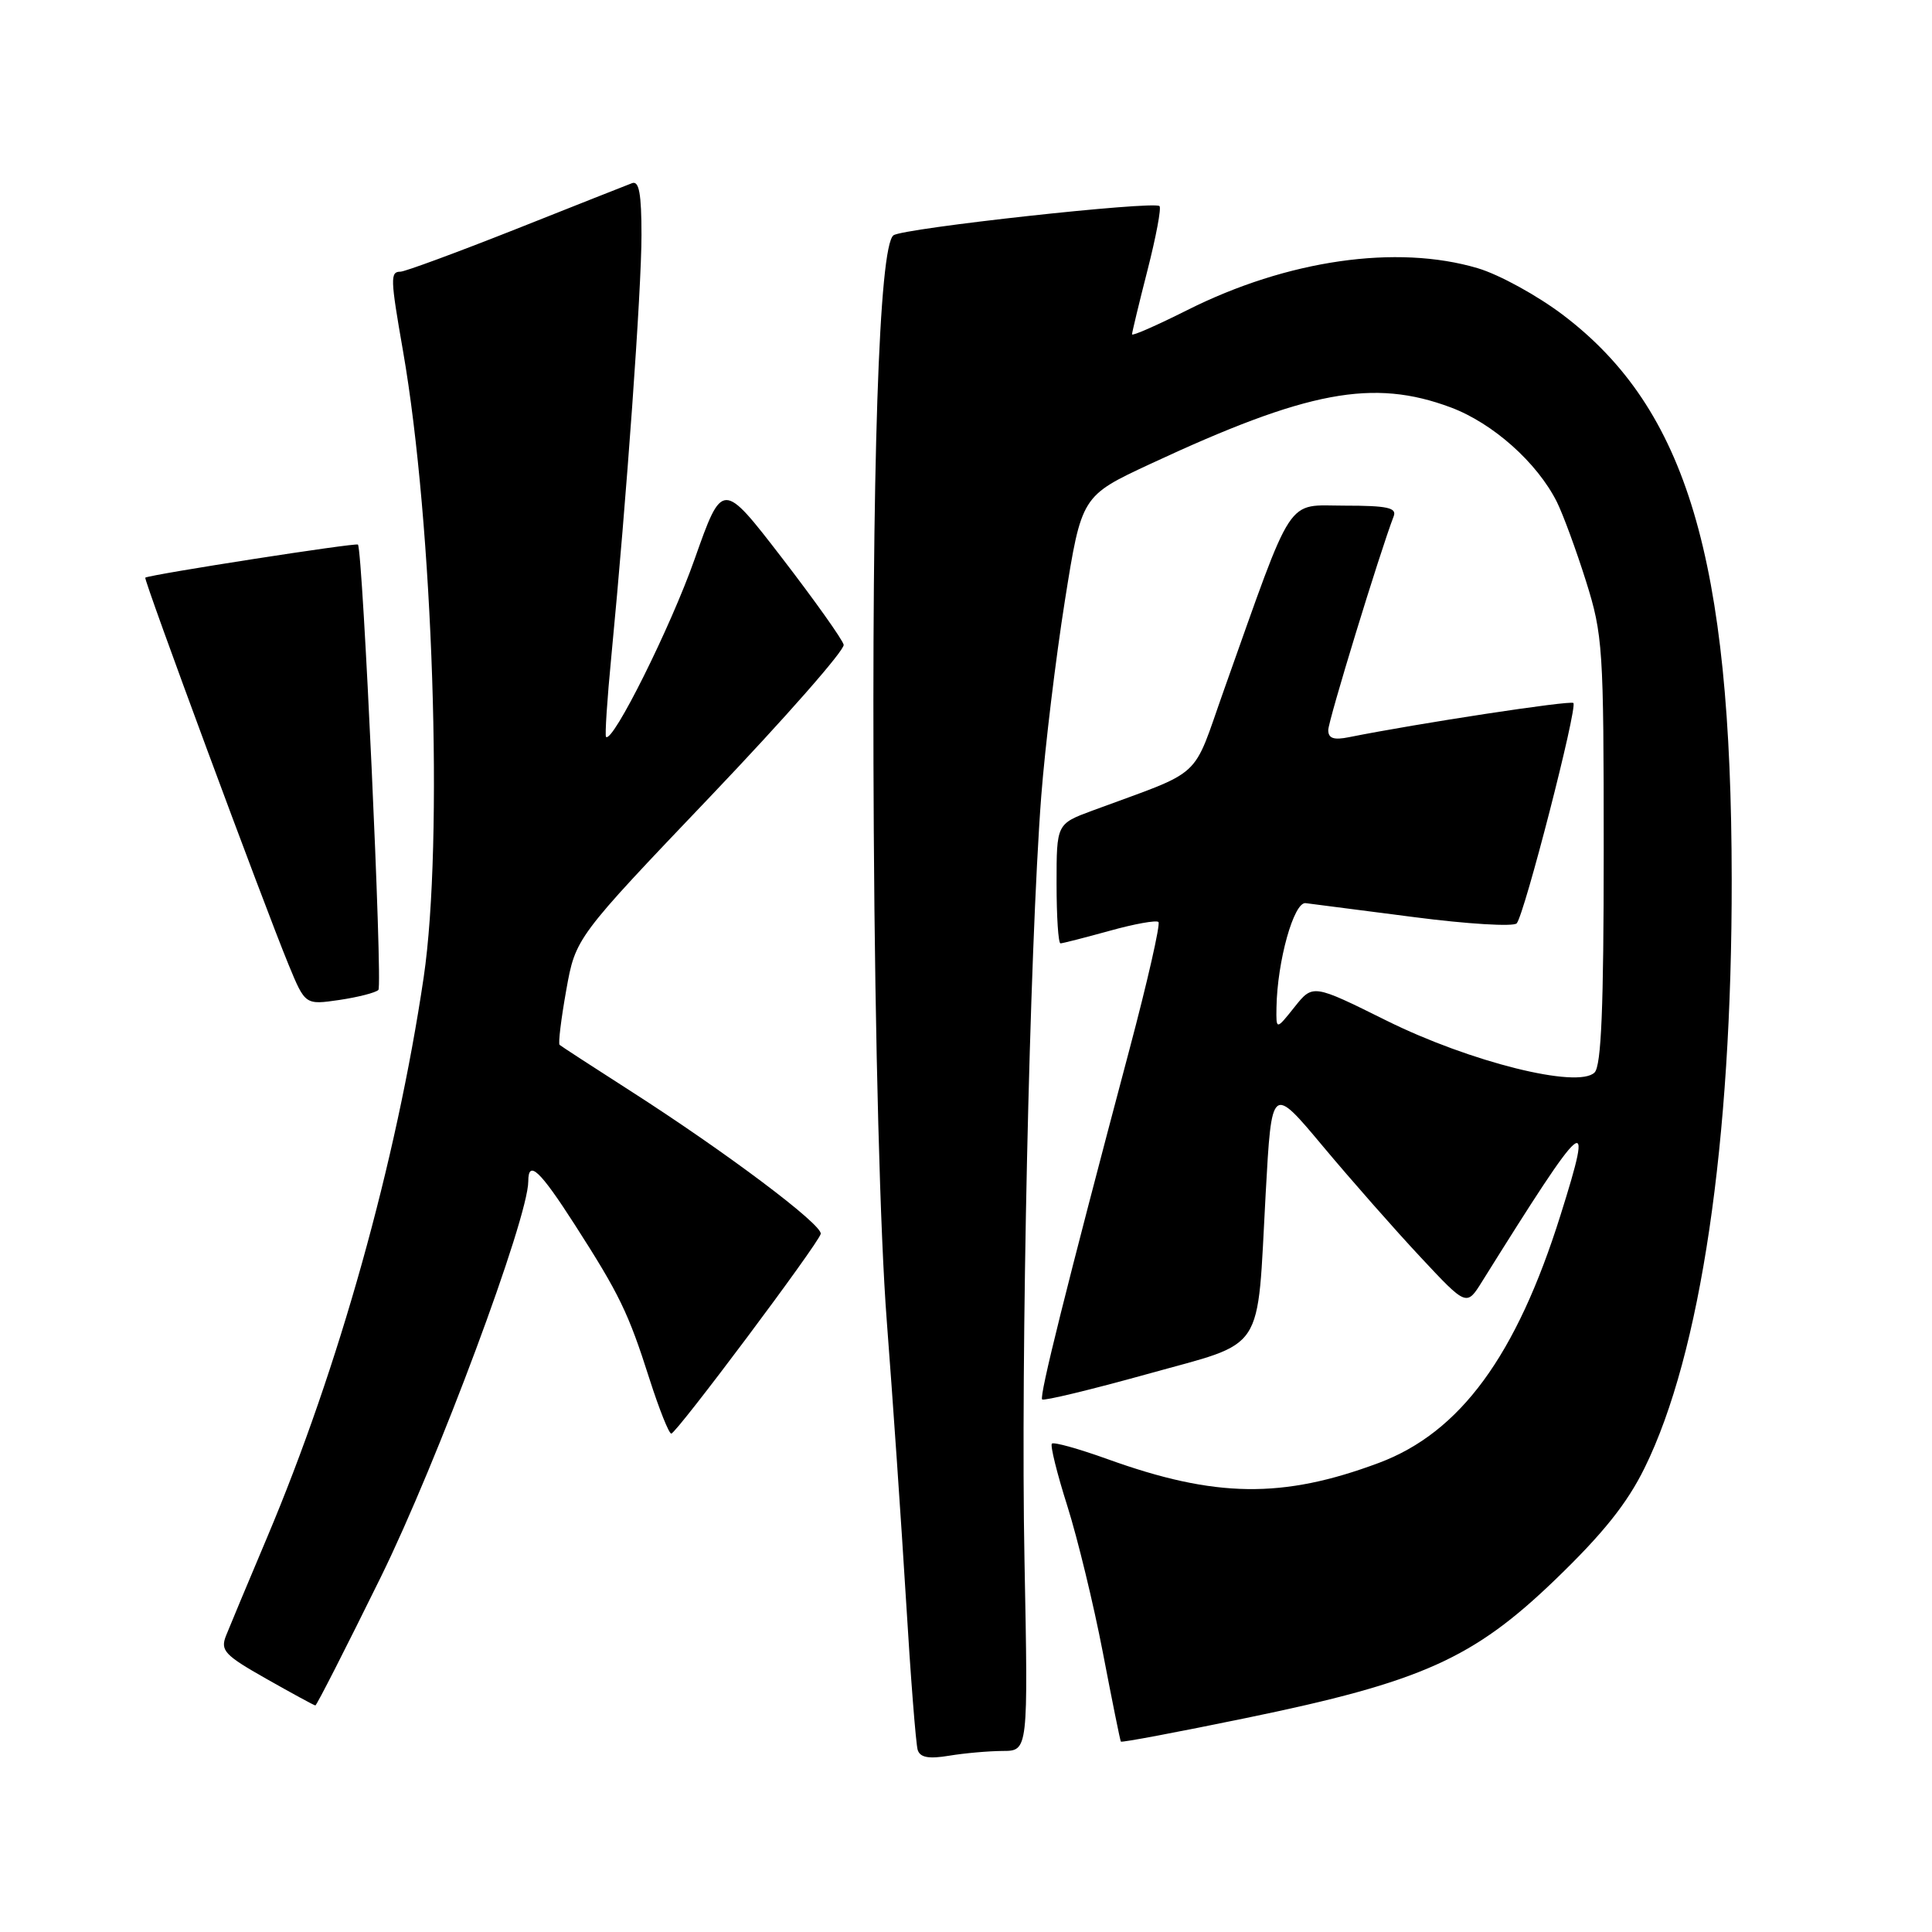 <?xml version="1.0" encoding="UTF-8" standalone="no"?>
<!DOCTYPE svg PUBLIC "-//W3C//DTD SVG 1.1//EN" "http://www.w3.org/Graphics/SVG/1.1/DTD/svg11.dtd" >
<svg xmlns="http://www.w3.org/2000/svg" xmlns:xlink="http://www.w3.org/1999/xlink" version="1.1" viewBox="0 0 256 256">
 <g >
 <path fill="currentColor"
d=" M 132.87 232.01 C 136.24 232.00 136.24 232.00 135.75 206.75 C 135.23 180.16 136.42 125.79 137.97 105.50 C 138.48 98.90 139.89 87.25 141.10 79.61 C 143.31 65.72 143.31 65.72 152.41 61.48 C 173.27 51.76 181.94 50.14 192.25 53.99 C 197.82 56.08 203.67 61.29 206.29 66.50 C 207.11 68.15 208.85 72.88 210.15 77.00 C 212.39 84.13 212.50 85.88 212.50 112.70 C 212.50 133.49 212.18 141.22 211.29 142.11 C 209.10 144.30 194.78 140.72 183.73 135.24 C 173.96 130.39 173.96 130.39 171.53 133.44 C 169.09 136.50 169.09 136.50 169.14 133.50 C 169.24 127.36 171.44 119.49 173.00 119.67 C 173.82 119.77 180.28 120.60 187.35 121.52 C 194.42 122.44 200.55 122.81 200.97 122.35 C 201.99 121.20 209.06 93.73 208.48 93.15 C 208.10 92.77 187.88 95.85 178.75 97.68 C 176.73 98.09 176.00 97.84 176.00 96.74 C 176.00 95.51 182.81 73.26 184.67 68.41 C 185.11 67.28 183.83 67.00 178.19 67.00 C 170.28 67.00 171.56 65.05 162.19 91.40 C 157.86 103.59 159.73 101.87 144.75 107.41 C 140.00 109.17 140.00 109.17 140.00 117.08 C 140.00 121.44 140.23 125.00 140.52 125.00 C 140.80 125.00 143.72 124.25 147.02 123.34 C 150.31 122.42 153.23 121.90 153.50 122.17 C 153.78 122.45 152.05 130.06 149.65 139.09 C 141.18 170.99 137.69 185.02 138.09 185.43 C 138.32 185.65 144.57 184.14 151.99 182.08 C 167.88 177.64 166.52 179.73 167.71 158.13 C 168.50 143.76 168.50 143.76 175.31 151.91 C 179.06 156.39 184.87 162.99 188.23 166.58 C 194.33 173.11 194.33 173.11 196.39 169.80 C 210.29 147.55 211.27 146.72 206.78 161.00 C 200.92 179.67 193.49 189.80 182.71 193.84 C 169.94 198.61 161.03 198.49 146.75 193.34 C 142.94 191.97 139.62 191.04 139.38 191.29 C 139.14 191.53 140.06 195.25 141.43 199.56 C 142.79 203.87 144.91 212.60 146.13 218.95 C 147.35 225.30 148.42 230.62 148.52 230.77 C 148.62 230.92 156.08 229.51 165.10 227.65 C 188.37 222.86 195.21 219.79 206.10 209.29 C 212.40 203.22 215.61 199.21 217.92 194.50 C 225.35 179.43 229.50 151.34 229.46 116.50 C 229.42 74.05 223.50 54.21 207.18 41.79 C 203.77 39.19 198.65 36.38 195.81 35.54 C 185.07 32.35 170.55 34.44 157.32 41.09 C 153.29 43.11 150.00 44.56 150.00 44.30 C 150.00 44.04 150.92 40.22 152.05 35.80 C 153.18 31.38 153.90 27.56 153.64 27.31 C 152.93 26.59 119.63 30.24 118.39 31.18 C 116.46 32.63 115.49 61.79 115.78 110.00 C 115.95 138.30 116.63 163.74 117.50 175.00 C 118.28 185.18 119.43 201.82 120.05 212.00 C 120.66 222.18 121.36 231.12 121.60 231.88 C 121.92 232.88 123.06 233.09 125.77 232.64 C 127.82 232.30 131.02 232.02 132.87 232.01 Z  M 50.46 208.97 C 57.97 193.69 70.00 161.41 70.00 156.52 C 70.00 153.63 71.52 155.05 76.15 162.26 C 82.08 171.50 83.25 173.90 86.07 182.75 C 87.35 186.74 88.64 189.98 88.95 189.96 C 89.66 189.90 108.42 164.83 108.75 163.50 C 109.04 162.31 96.15 152.63 83.50 144.53 C 78.55 141.36 74.34 138.62 74.15 138.45 C 73.95 138.27 74.35 135.01 75.03 131.20 C 76.27 124.26 76.27 124.26 94.18 105.48 C 104.03 95.14 111.96 86.12 111.79 85.43 C 111.63 84.74 107.95 79.56 103.61 73.92 C 95.72 63.68 95.72 63.68 92.04 74.09 C 88.85 83.13 81.18 98.52 80.30 97.64 C 80.14 97.47 80.45 92.65 81.01 86.92 C 83.02 66.09 85.01 38.33 85.00 31.14 C 85.00 25.67 84.68 23.91 83.75 24.27 C 83.06 24.53 76.11 27.28 68.31 30.38 C 60.50 33.47 53.64 36.00 53.06 36.00 C 51.69 36.00 51.72 36.89 53.40 46.50 C 57.40 69.44 58.79 111.57 56.14 129.50 C 52.52 153.95 44.88 181.27 35.37 203.77 C 32.88 209.67 30.44 215.50 29.96 216.71 C 29.17 218.70 29.73 219.30 35.29 222.45 C 38.70 224.38 41.63 225.98 41.79 225.98 C 41.95 225.99 45.85 218.34 50.46 208.97 Z  M 50.14 131.17 C 50.72 130.56 48.07 72.95 47.43 72.16 C 47.20 71.88 20.17 76.08 19.25 76.54 C 18.97 76.68 34.95 119.84 38.24 127.83 C 40.44 133.16 40.44 133.16 44.97 132.50 C 47.46 132.13 49.79 131.53 50.14 131.17 Z "/>
</g>
</svg>
